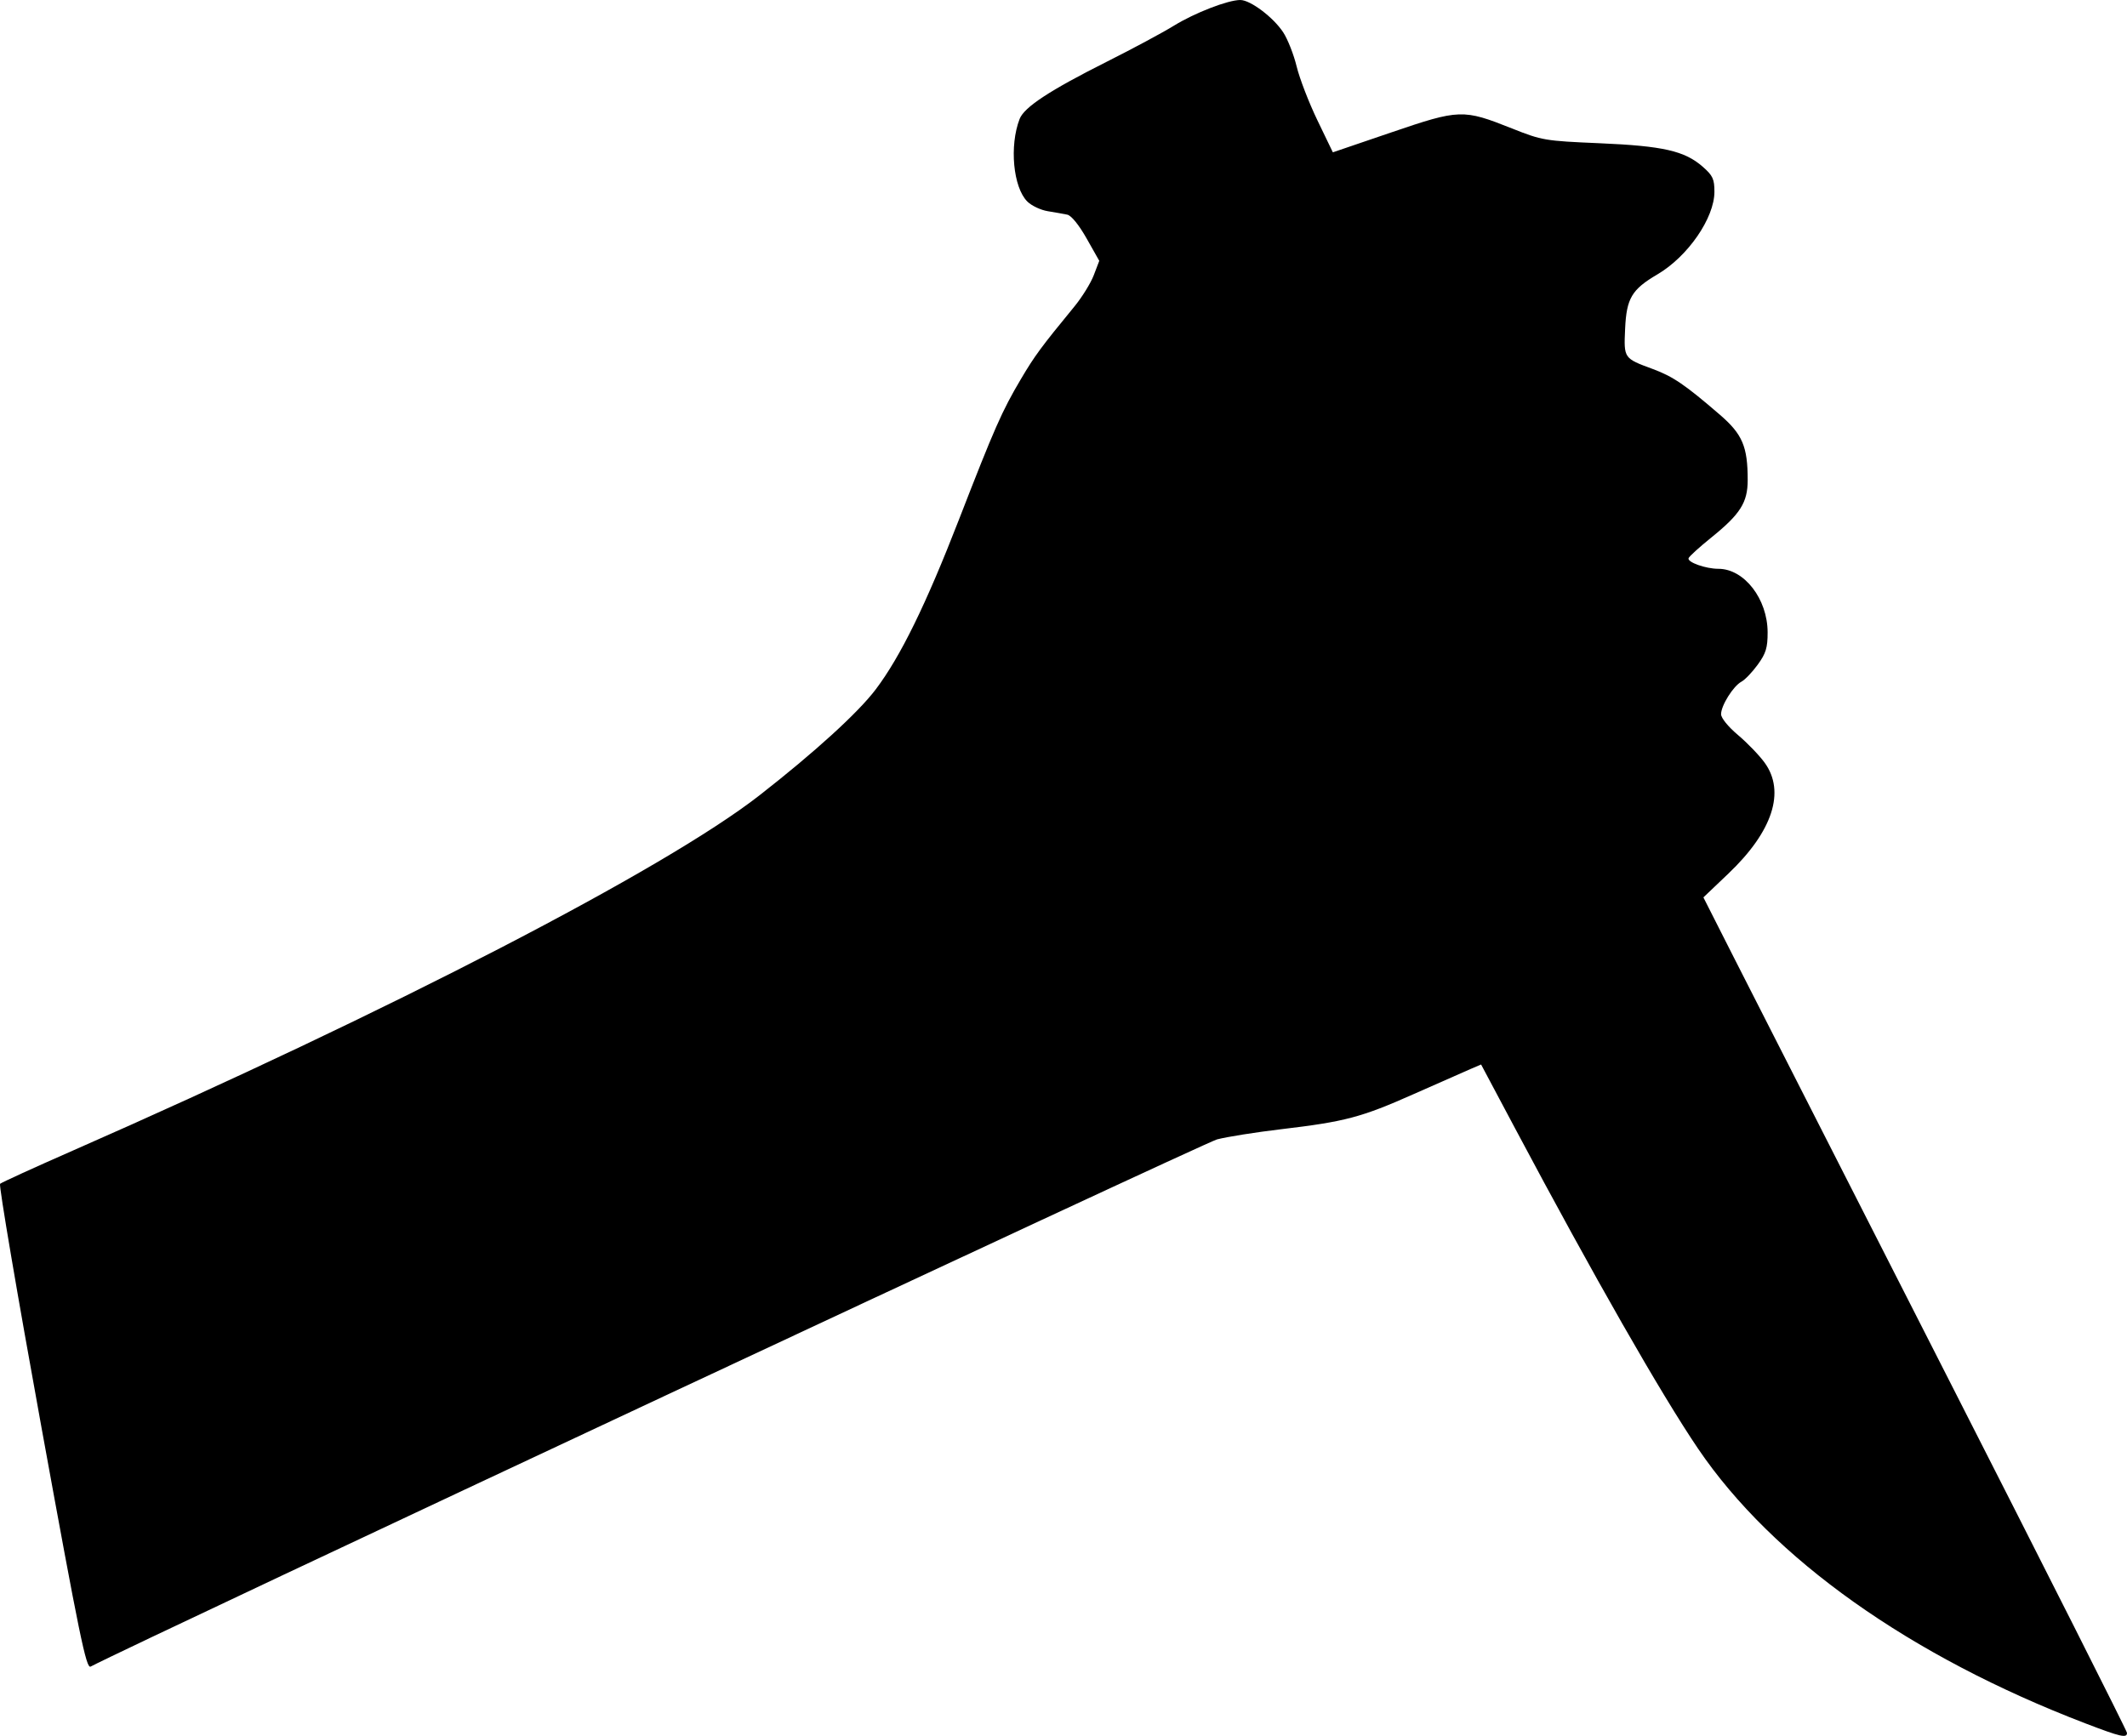 <?xml version="1.0" encoding="UTF-8" standalone="no"?>
<svg
   xmlns:dc="http://purl.org/dc/elements/1.1/"
   xmlns:cc="http://creativecommons.org/ns#"
   xmlns:rdf="http://www.w3.org/1999/02/22-rdf-syntax-ns#"
   xmlns:svg="http://www.w3.org/2000/svg"
   xmlns="http://www.w3.org/2000/svg"
   xmlns:sodipodi="http://sodipodi.sourceforge.net/DTD/sodipodi-0.dtd"
   xmlns:inkscape="http://www.inkscape.org/namespaces/inkscape"
   version="1.1"
   id="svg380"
   width="639.272"
   height="521.863"
   viewBox="0 0 639.272 521.863"
   sodipodi:docname="нож.svg"
   inkscape:version="1.0 (4035a4fb49, 2020-05-01)">
  <defs
     id="defs384" />
  <sodipodi:namedview
     inkscape:document-rotation="0"
     pagecolor="#ffffff"
     bordercolor="#666666"
     borderopacity="1"
     objecttolerance="10"
     gridtolerance="10"
     guidetolerance="10"
     inkscape:pageopacity="0"
     inkscape:pageshadow="2"
     inkscape:window-width="1920"
     inkscape:window-height="1018"
     id="namedview382"
     showgrid="false"
     inkscape:zoom="0.81417625"
     inkscape:cx="-121.57684"
     inkscape:cy="272.83736"
     inkscape:window-x="-6"
     inkscape:window-y="-6"
     inkscape:window-maximized="1"
     inkscape:current-layer="g388" />
  <g
     transform="translate(-466.229,15.967)"
     inkscape:groupmode="layer"
     inkscape:label="Image"
     id="g388">
    <path
       id="path50"
       d="m 1093.001,502.141 c -52.658,-20.169 -93.954,-49.466 -116.415,-82.589 -11.082,-16.343 -31.304,-51.748 -54.978,-96.256 l -10.232,-19.237 -3.187,1.361 c -1.753,0.748 -9.435,4.138 -17.071,7.533 -15.758,7.005 -20.569,8.28 -39.889,10.57 -7.575,0.898 -16.219,2.27 -19.21,3.049 -3.873,1.009 -324.724,151.217 -338.556,158.497 -1.326,0.698 -3.363,-9.217 -14.751,-71.811 -7.267,-39.942 -12.875,-72.939 -12.462,-73.328 0.413,-0.389 10.201,-4.86 21.751,-9.935 95.637,-42.025 178.096,-84.695 206.475,-106.845 16.601,-12.957 29.706,-24.902 34.96,-31.868 7.445,-9.869 15.057,-25.406 25.011,-51.049 10.708,-27.585 12.91,-32.583 18.597,-42.198 4.186,-7.078 5.99,-9.527 16.114,-21.874 2.286,-2.788 4.899,-7.014 5.807,-9.392 l 1.651,-4.323 -3.807,-6.73 c -2.306,-4.077 -4.596,-6.895 -5.807,-7.148 -1.1,-0.23 -3.738,-0.698 -5.862,-1.041 -2.124,-0.343 -4.891,-1.653 -6.149,-2.911 -4.262,-4.262 -5.427,-16.736 -2.317,-24.808 1.374,-3.565 9.029,-8.591 26.327,-17.284 7.7,-3.87 16.7,-8.702 20,-10.739 6.29,-3.882 16.274,-7.75 20.007,-7.75 3.036,0 9.959,5.225 12.907,9.742 1.349,2.067 3.162,6.683 4.029,10.258 0.867,3.575 3.669,10.841 6.226,16.147 l 4.65,9.647 17.591,-5.998 c 20.488,-6.986 21.562,-7.022 36.219,-1.19 9.091,3.617 9.881,3.751 26.372,4.457 19.101,0.818 25.558,2.293 31.014,7.083 2.997,2.632 3.486,3.682 3.486,7.497 0,7.902 -7.991,19.479 -17.162,24.863 -7.689,4.514 -9.263,7.175 -9.68,16.358 -0.403,8.879 -0.423,8.85 8.26,12.051 6.11,2.253 9.716,4.707 20.207,13.753 6.794,5.858 8.375,9.563 8.375,19.627 0,6.781 -2.202,10.256 -10.994,17.351 -3.552,2.866 -6.602,5.643 -6.778,6.169 -0.404,1.212 5.152,3.185 8.971,3.185 7.758,0 14.775,9.06 14.792,19.1 0.008,4.631 -0.504,6.309 -2.959,9.698 -1.633,2.254 -3.843,4.566 -4.911,5.137 -2.452,1.312 -6.121,7.173 -6.121,9.776 0,1.147 2.138,3.778 5.095,6.271 2.802,2.363 6.402,6.101 8,8.307 6.309,8.709 2.405,20.671 -10.875,33.32 l -7.532,7.174 9.3,18.358 c 5.115,10.097 33.76,66.38 63.656,125.073 29.896,58.693 54.356,107.181 54.356,107.75 0,1.644 -1.857,1.219 -12.5,-2.857 z"
       style="fill:#000000" />
  </g>
</svg>

